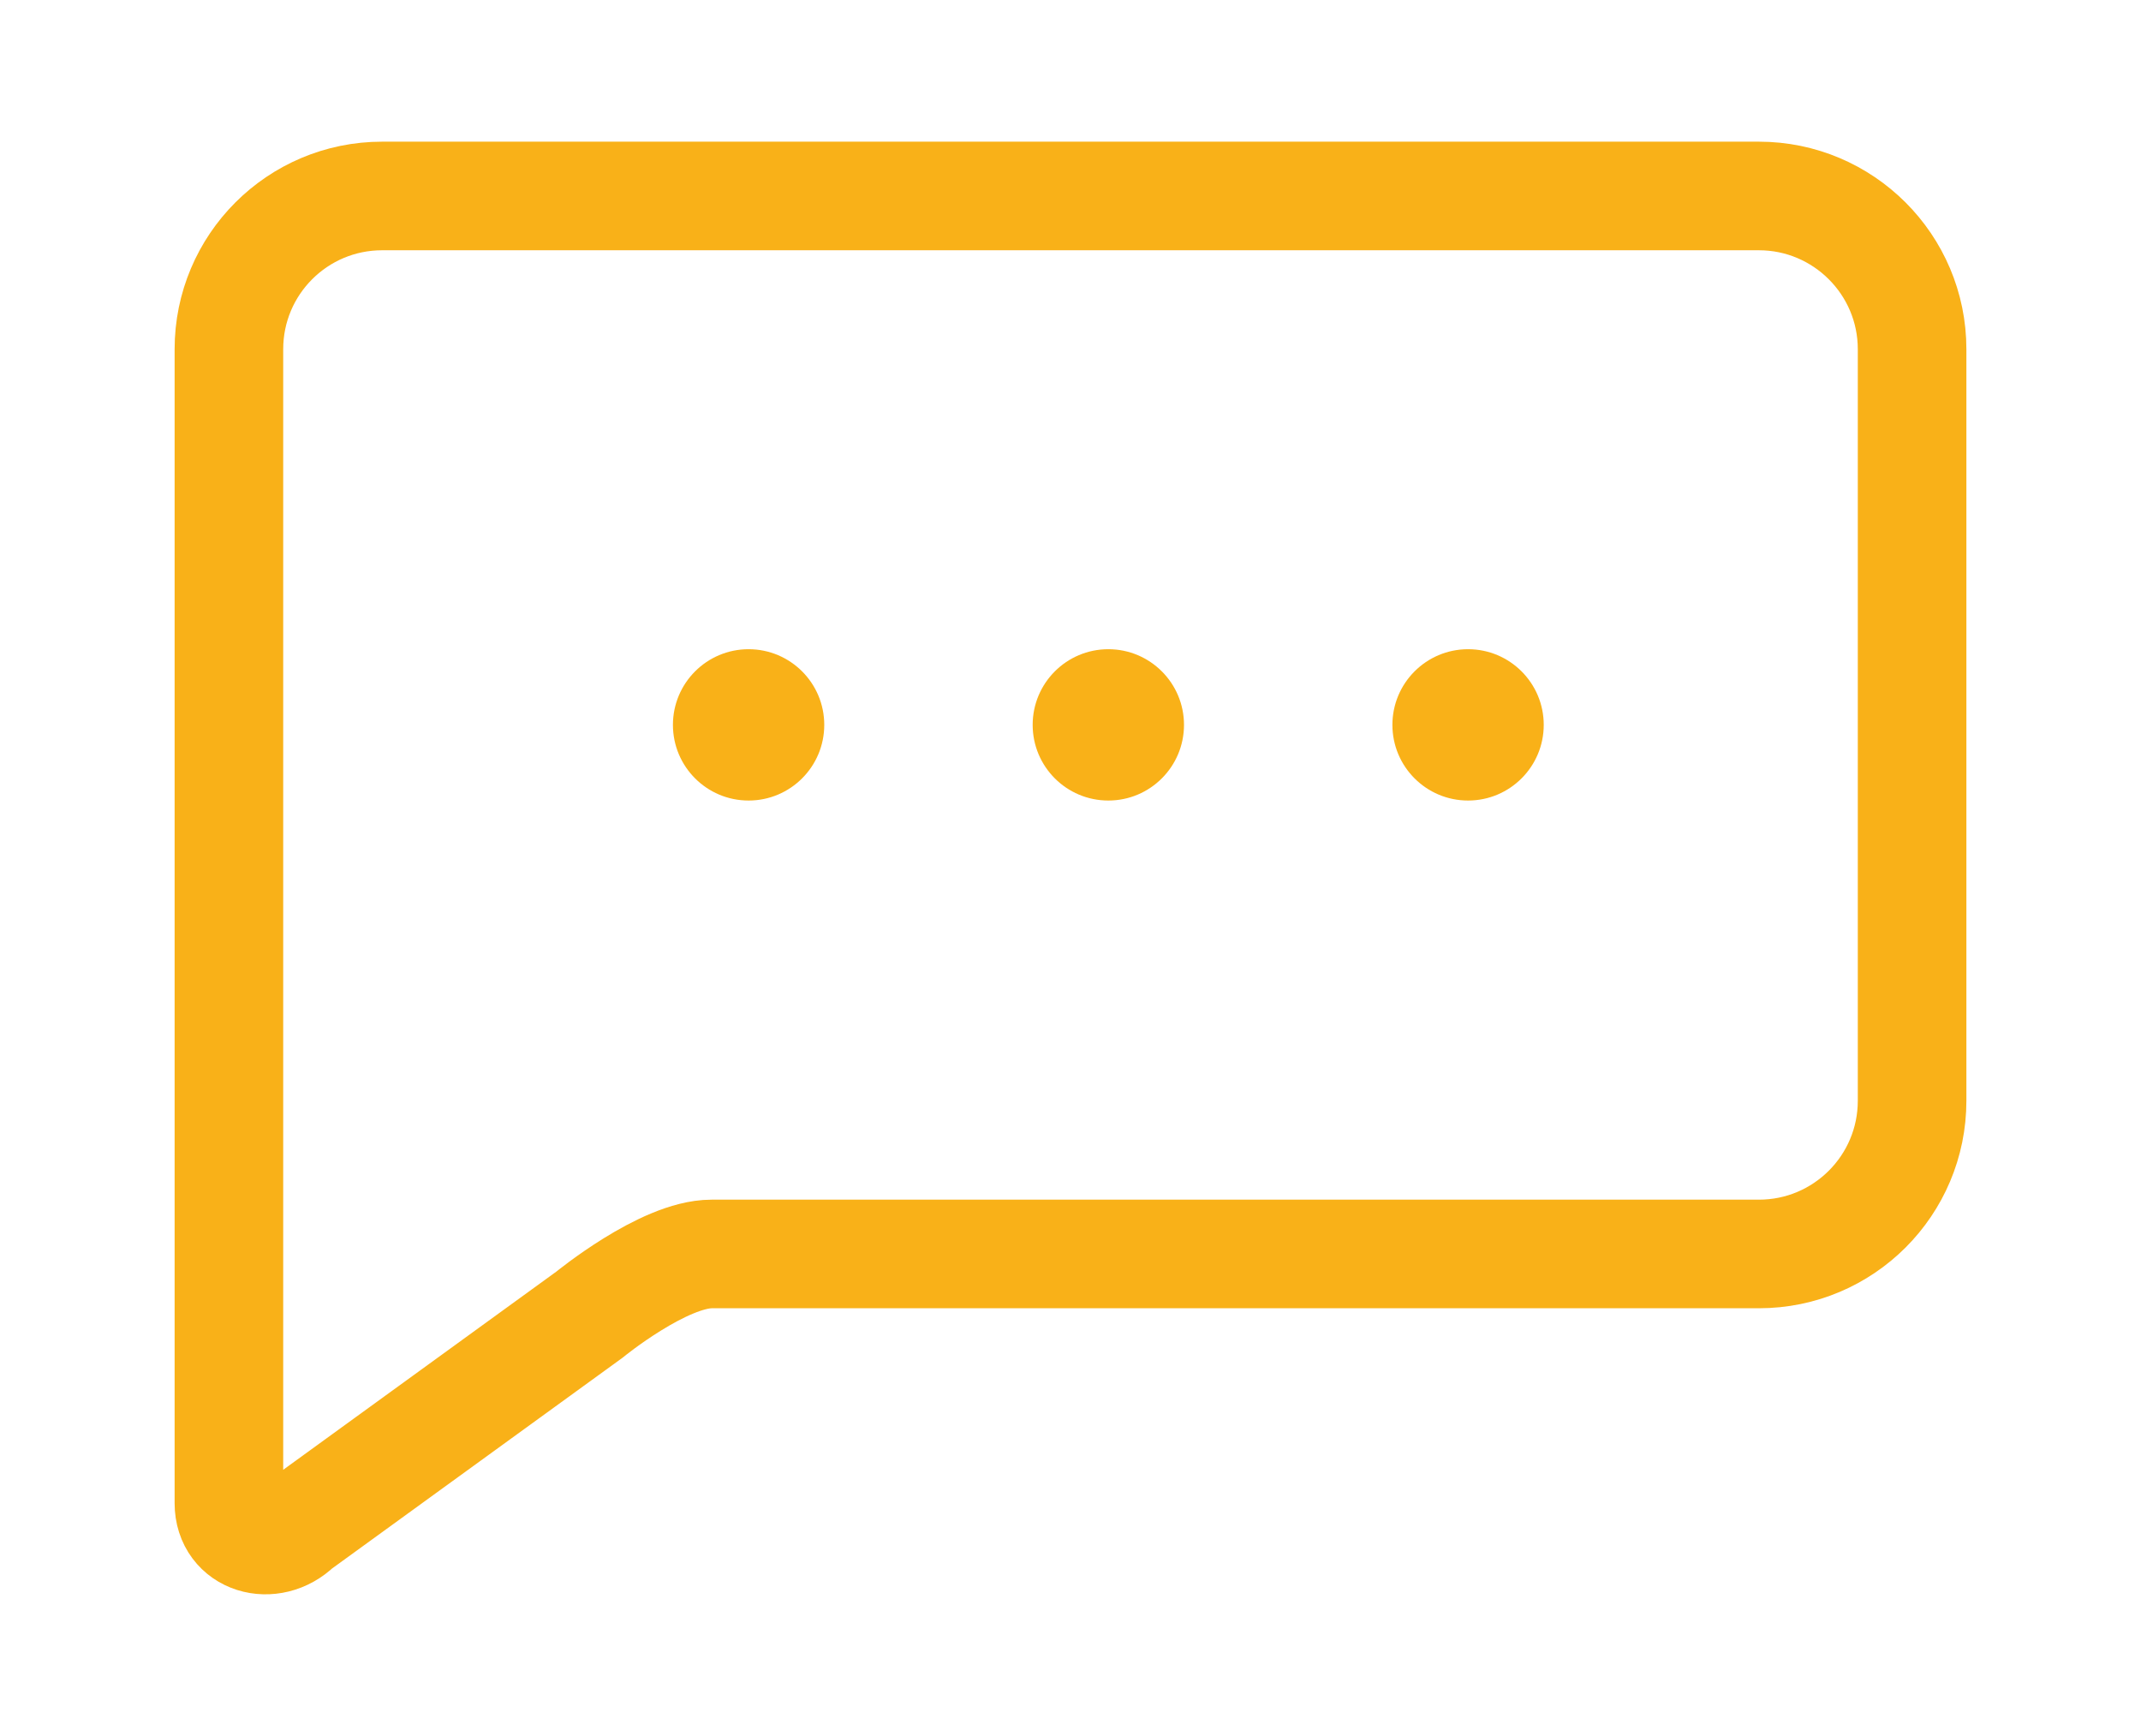 <?xml version="1.0" encoding="utf-8"?>
<!-- Generator: Adobe Illustrator 24.2.3, SVG Export Plug-In . SVG Version: 6.00 Build 0)  -->
<svg version="1.1" id="Camada_1" xmlns="http://www.w3.org/2000/svg" xmlns:xlink="http://www.w3.org/1999/xlink" x="0px" y="0px"
	 viewBox="0 0 111.77 90.61" style="enable-background:new 0 0 111.77 90.61;" xml:space="preserve">
<style type="text/css">
	.st0{fill:none;stroke:#F9B118;stroke-width:5.669;stroke-miterlimit:10;}
	.st1{fill:#F9B118;}
</style>
<path class="st0" d="M91.82,10.23H19.95c-4.42,0-8,3.58-8,8v42.36v4.87v13.01c0,1.92,2.22,2.55,3.59,1.21l15.23-11.05
	c0,0,3.87-3.17,6.38-3.17h54.67c4.42,0,8-3.58,8-8V18.23C99.82,13.81,96.23,10.23,91.82,10.23z"/>
<g>
	<circle class="st1" cx="39.08" cy="37.84" r="3.95"/>
	<circle class="st1" cx="57.86" cy="37.84" r="3.95"/>
	<circle class="st1" cx="76.64" cy="37.84" r="3.95"/>
</g>
</svg>
